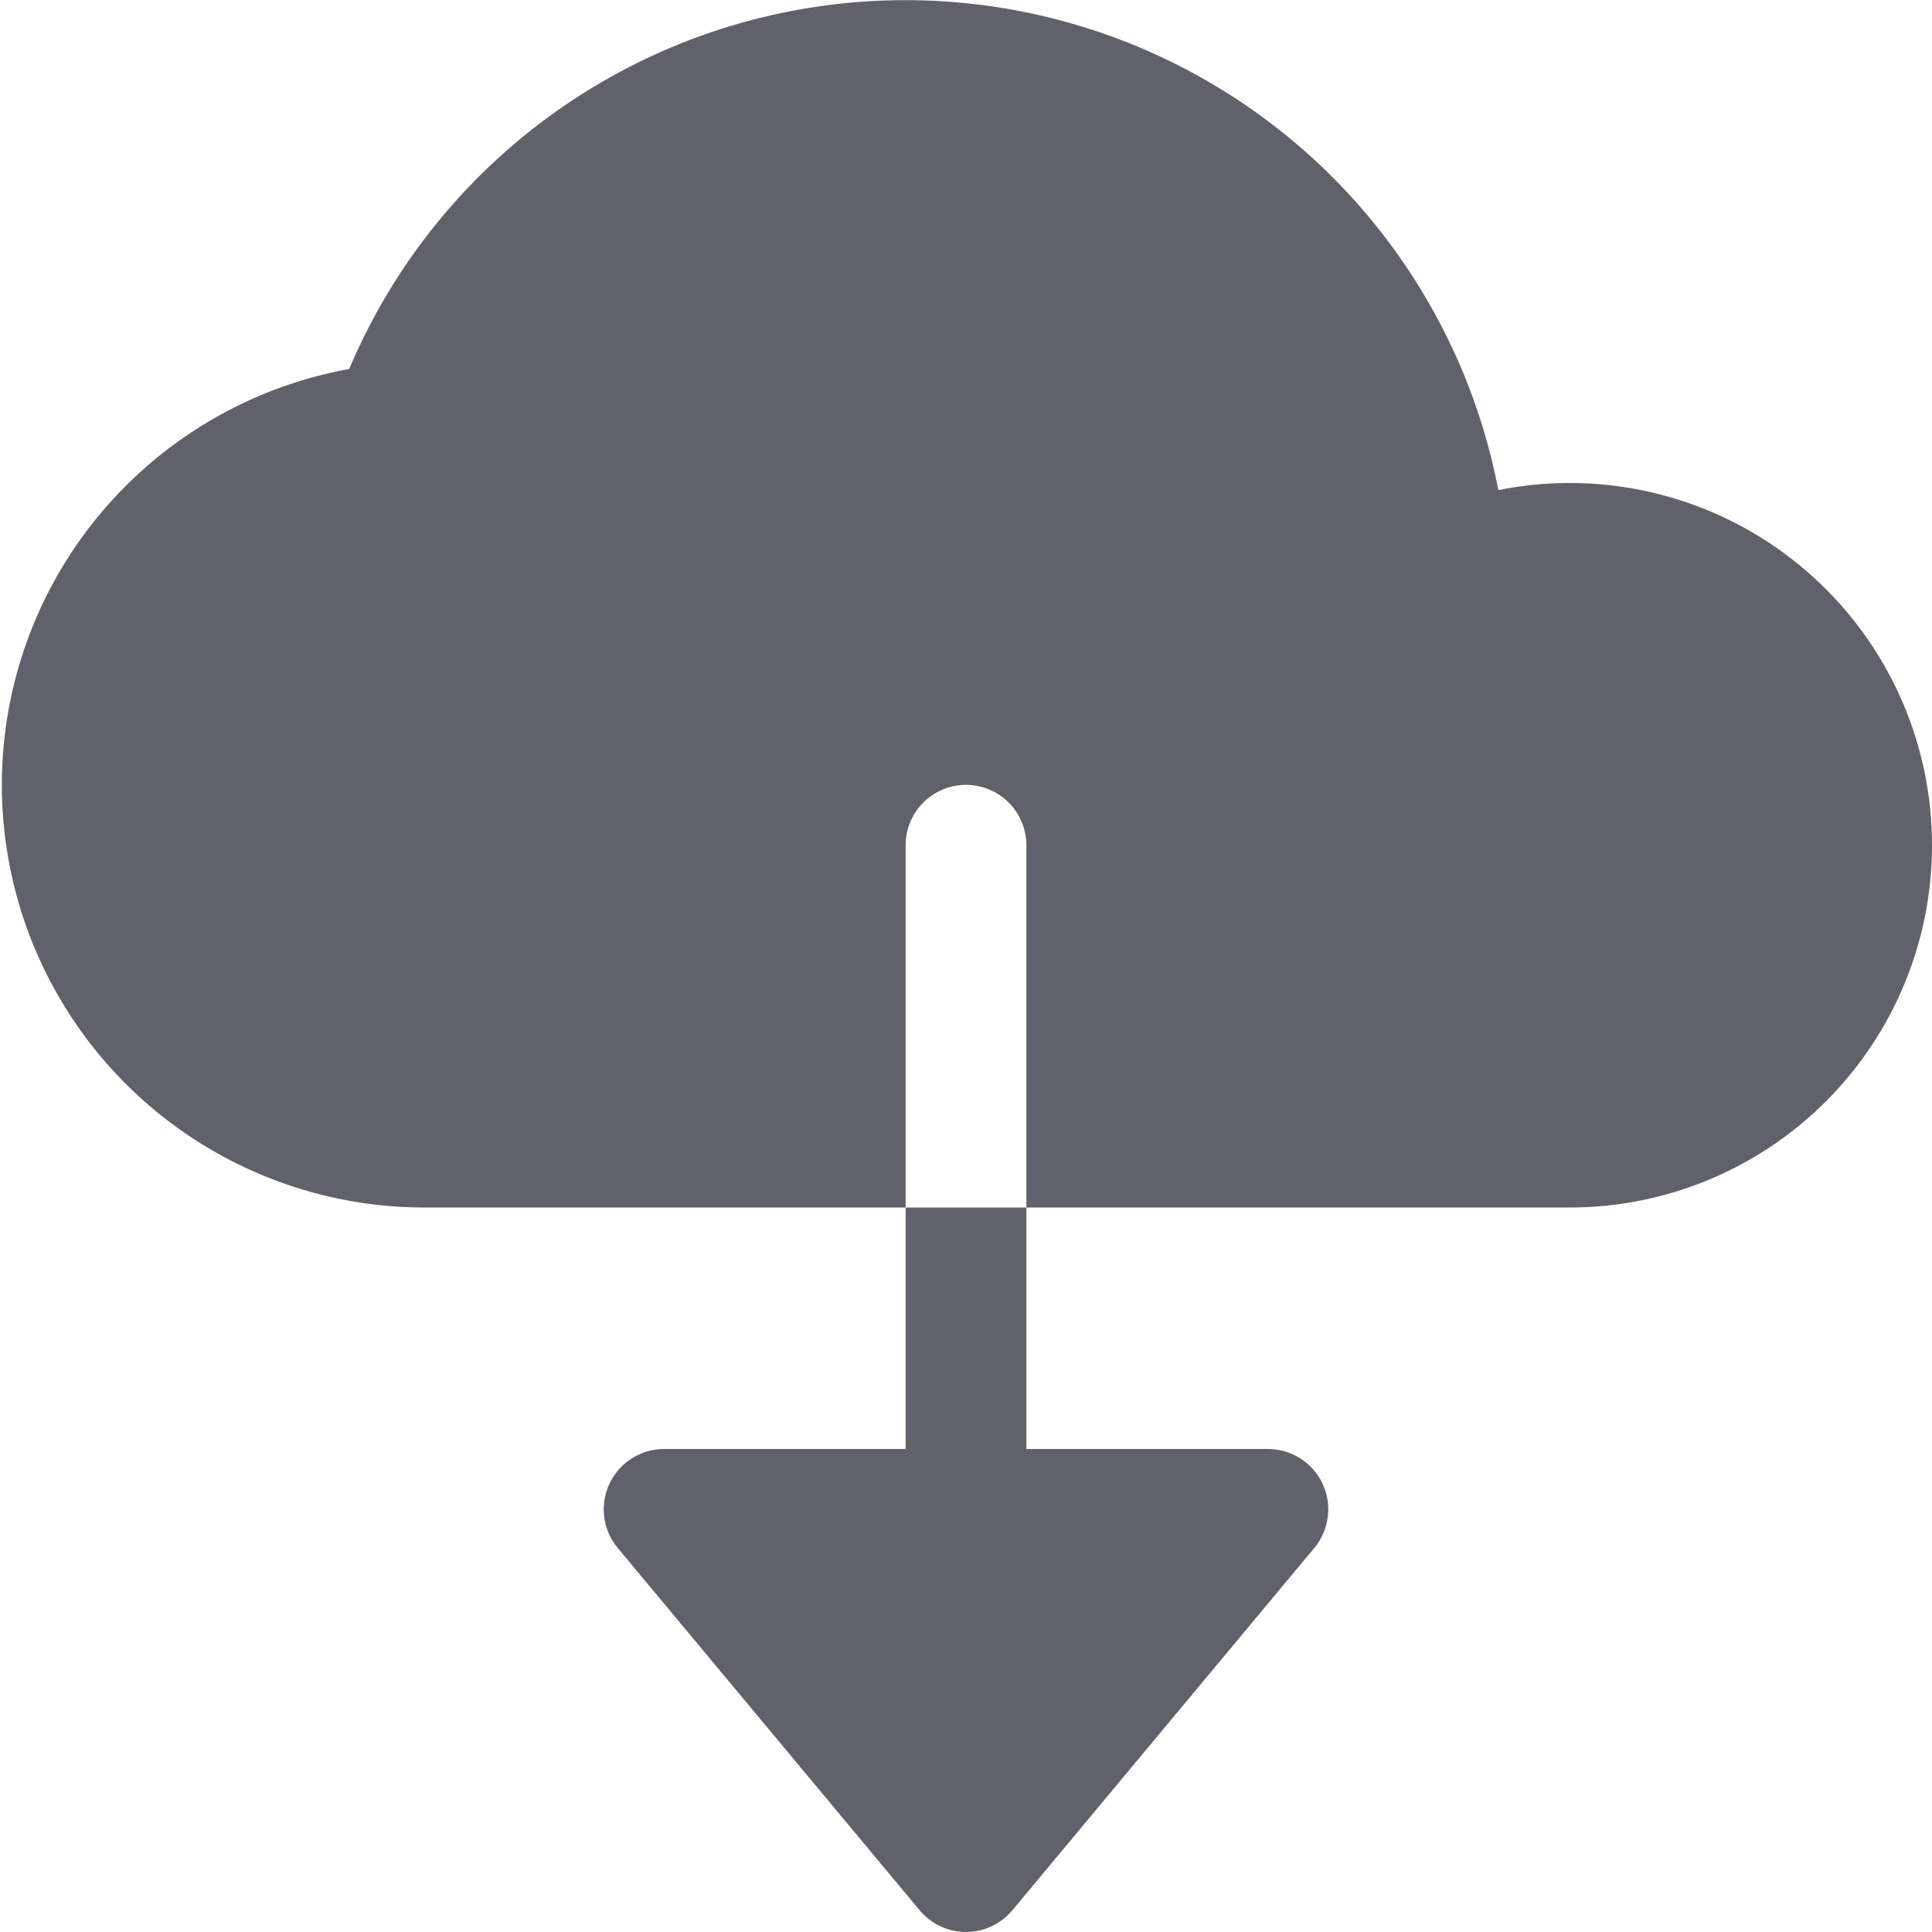 <svg xmlns="http://www.w3.org/2000/svg" height="24" width="24" viewBox="0 0 32 32"><path d="M26,8a5.993,5.993,0,0,0-1.183.118A10,10,0,0,0,5.784,6.112,7,7,0,0,0,7,20h8V14a1,1,0,0,1,2,0v6h9A6,6,0,0,0,26,8Z" fill="#61616b"></path><path data-color="color-2" d="M21.906,24.576A1,1,0,0,0,21,24H17V20H15v4H11a1,1,0,0,0-.768,1.64l5,6a1,1,0,0,0,1.536,0l5-6A1,1,0,0,0,21.906,24.576Z" fill="#61616b"></path></svg>